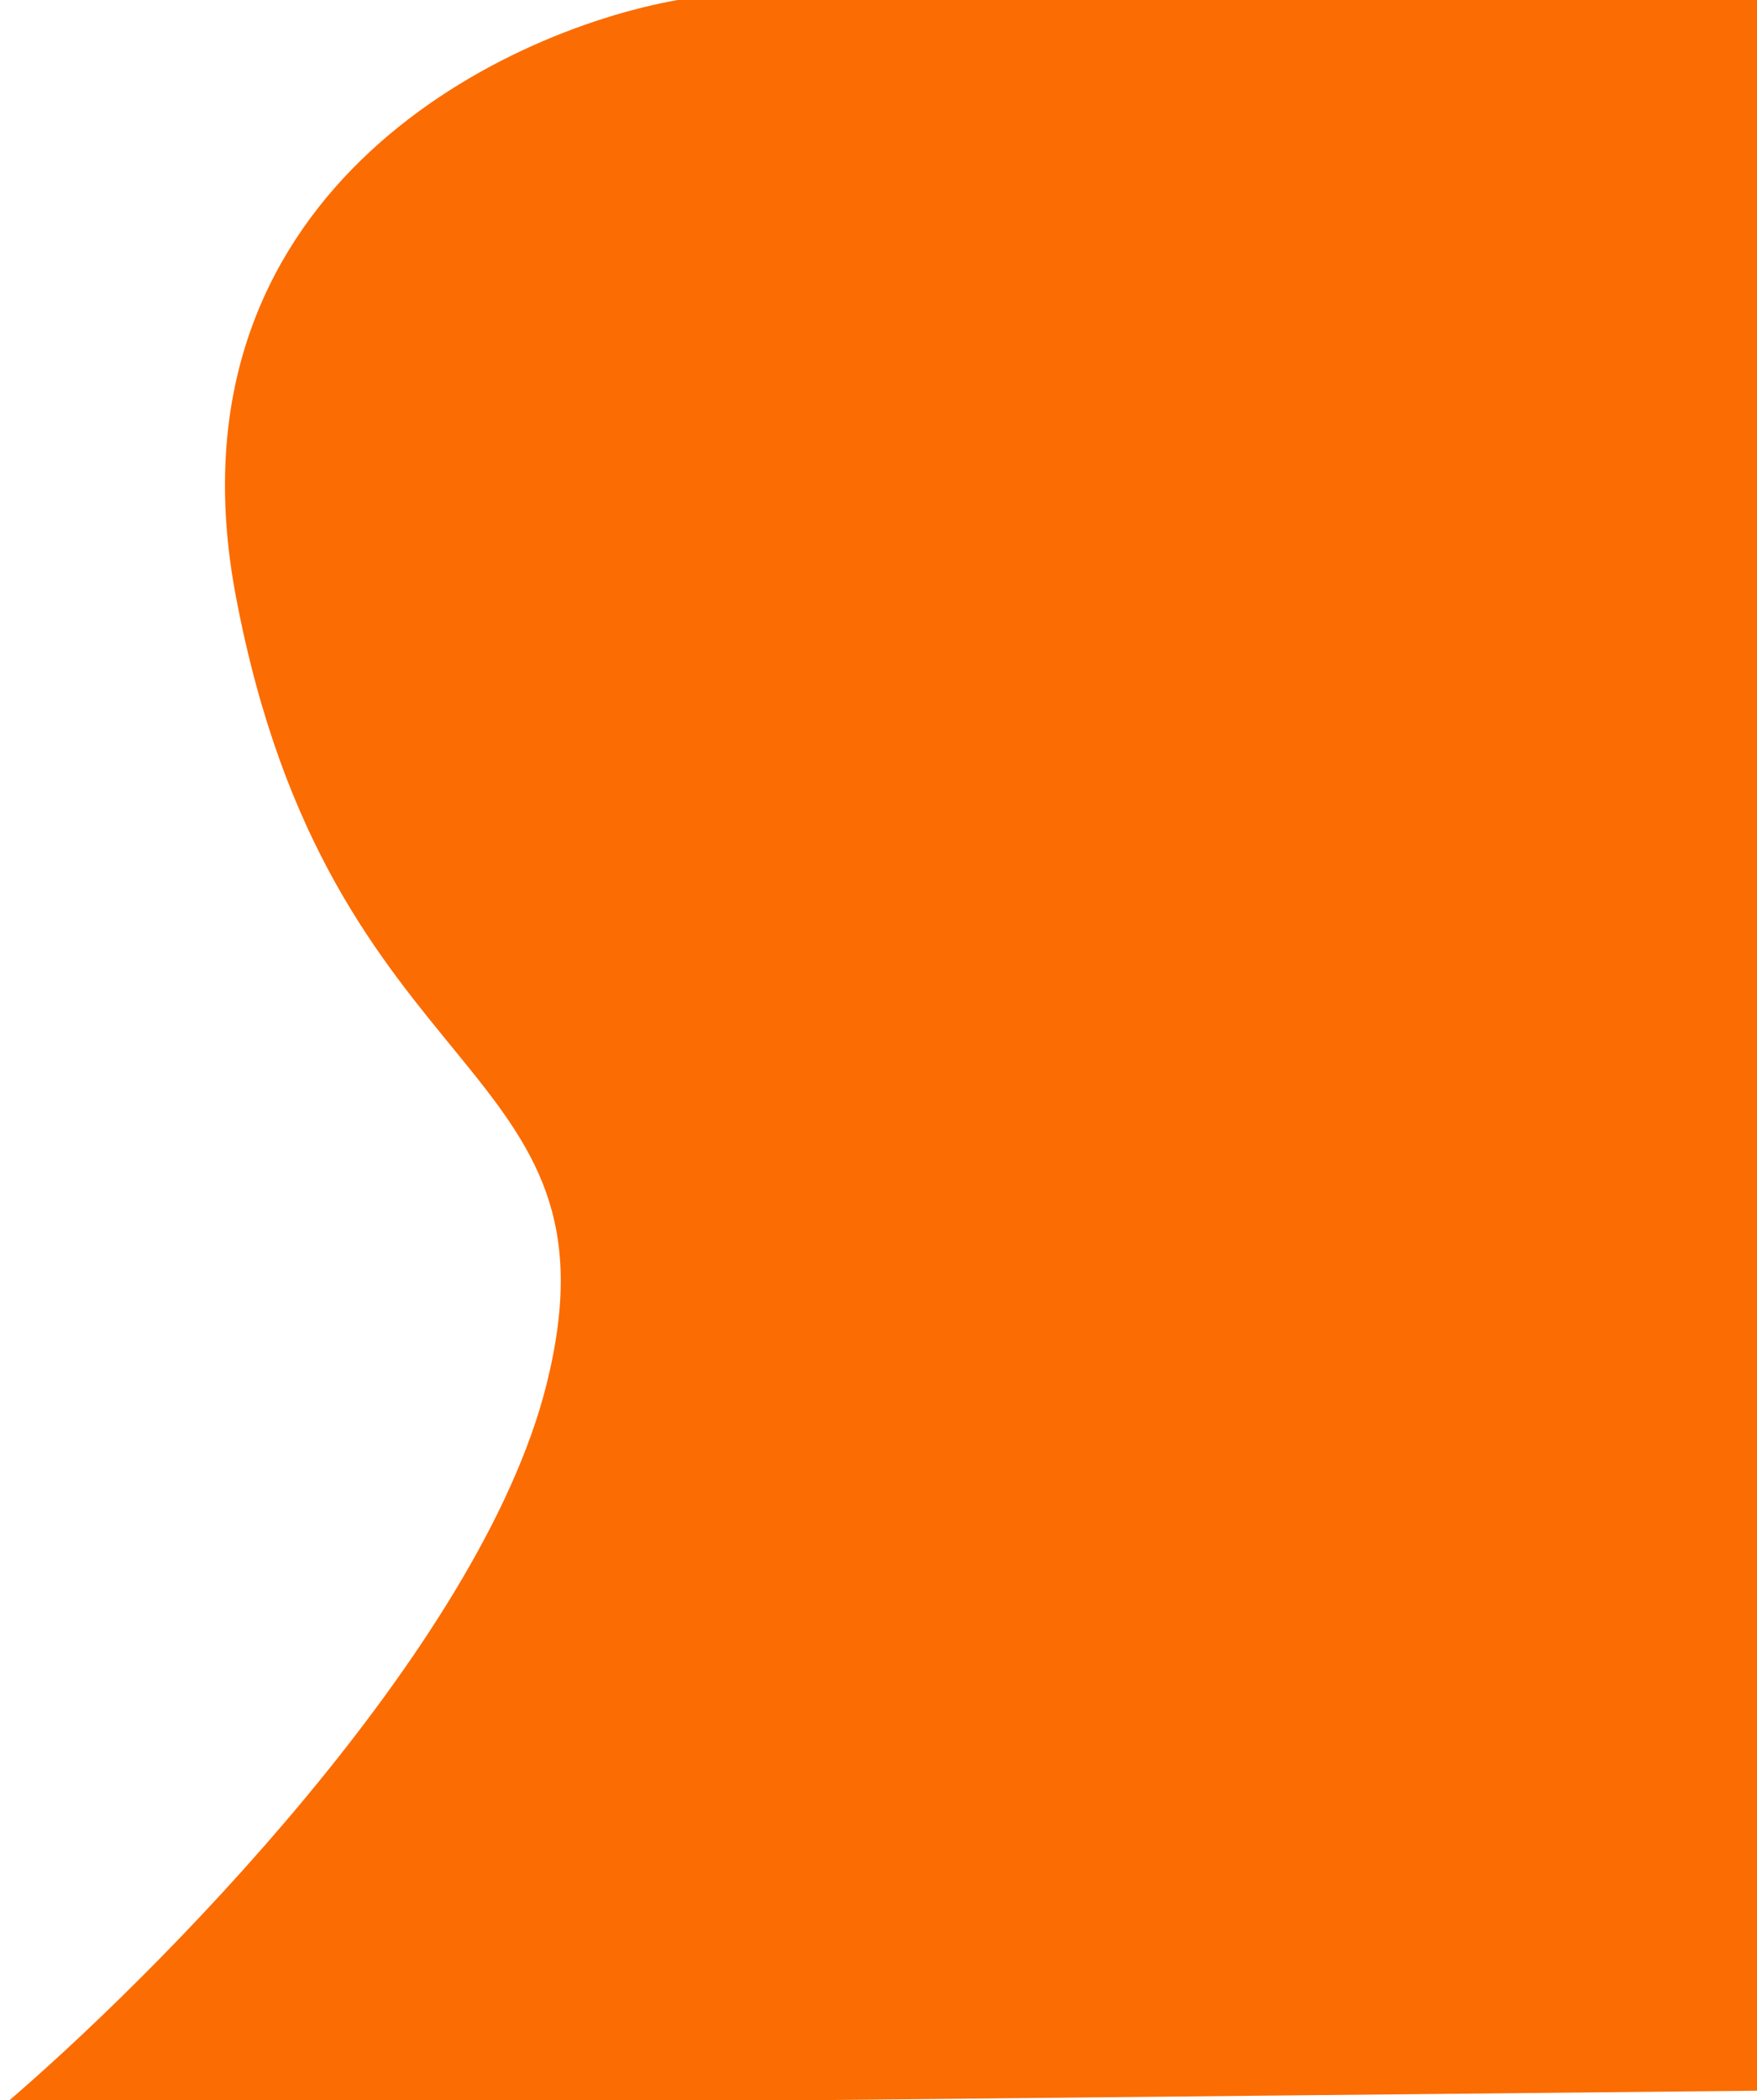 <svg width="857" height="1024" viewBox="0 0 857 1024" fill="none" xmlns="http://www.w3.org/2000/svg">
<path d="M330.5 0H857V1019.42L0 1028C75.333 964.219 234.1 804.391 266.5 675.328C307 514 161 534.367 115 290.498C78.2 95.403 243.333 15.543 330.5 0Z" fill="#FB6C02"/>
</svg>
